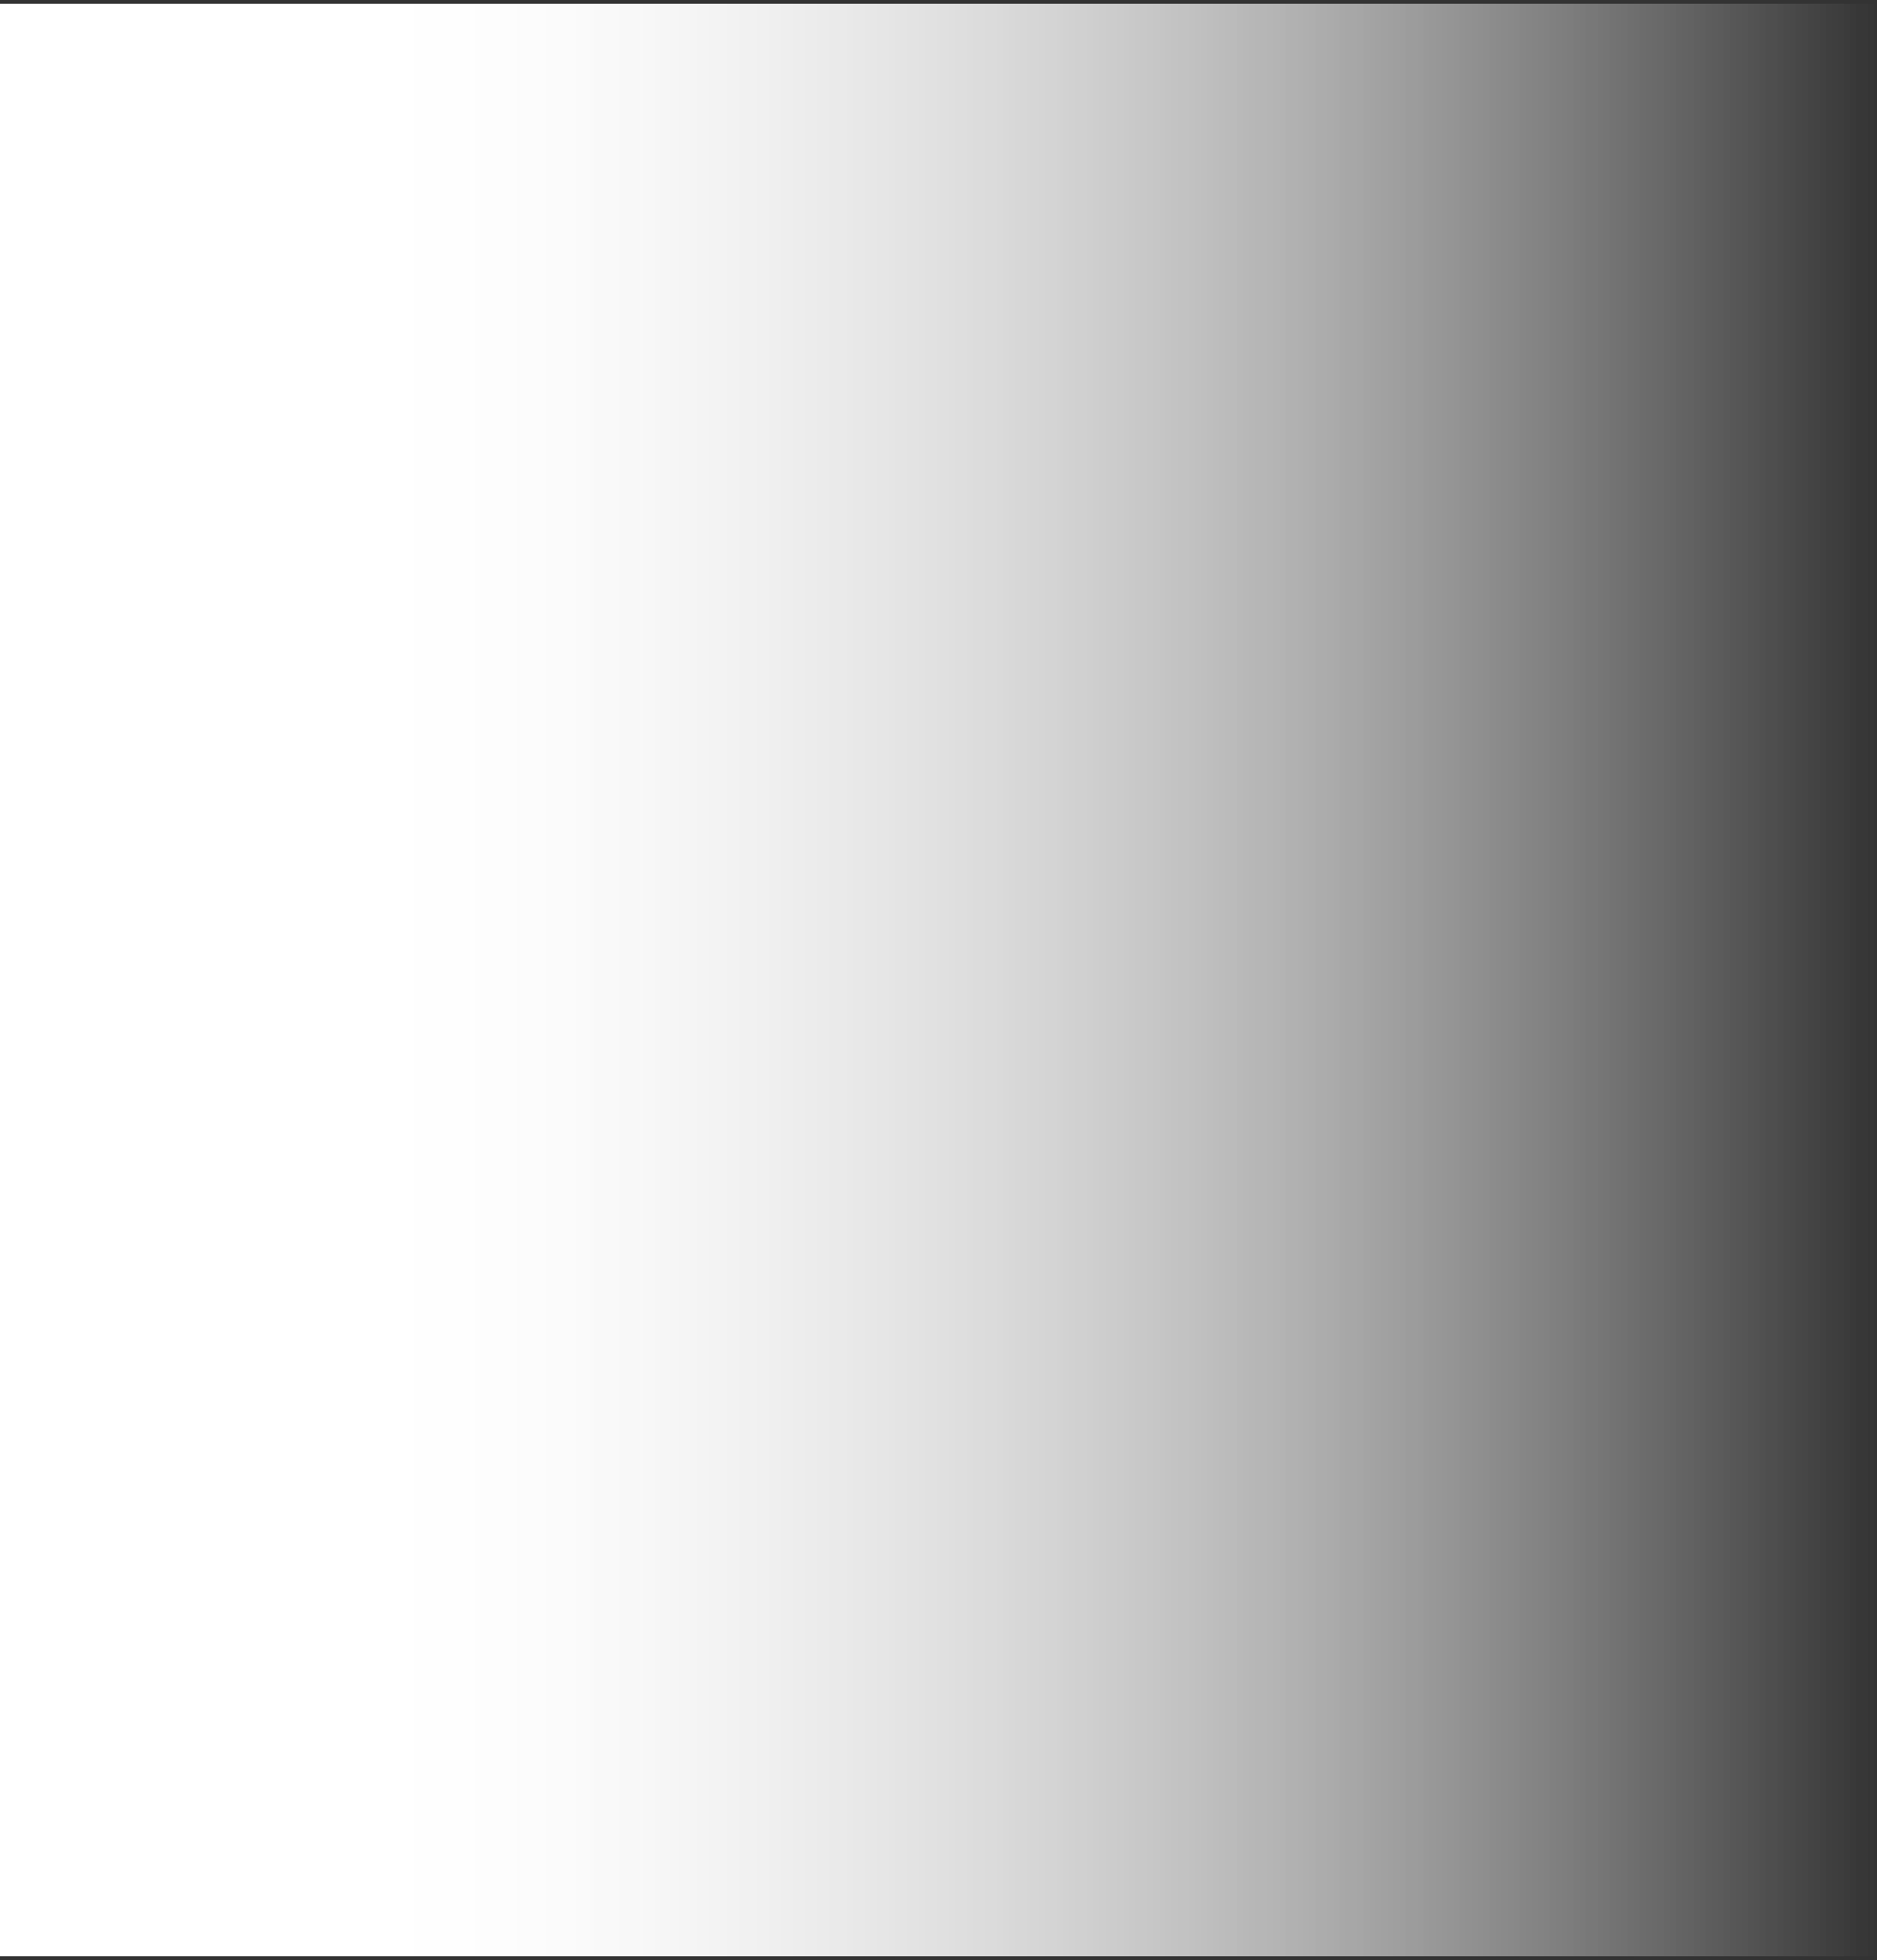 <svg width="250" height="261" viewBox="0 0 250 261" fill="none" xmlns="http://www.w3.org/2000/svg">
<rect x="0" y="0" width="250" height="261" fill="#333333" stroke="none"/>
<path d="M250 0.5H0V260.5H250V0.5Z" fill="url(#paint0_linear_75_515)"/>
<path d="M250 0.5H0V260.5H250V0.5Z" fill="url(#paint1_linear_75_515)"/>
<defs>
<linearGradient id="paint0_linear_75_515" x1="250" y1="130.5" x2="0" y2="130.5" gradientUnits="userSpaceOnUse">
<stop stop-color="white" stop-opacity="0"/>
<stop offset="0.775" stop-color="white" stop-opacity="0.95"/>
<stop offset="1" stop-color="white"/>
</linearGradient>
<linearGradient id="paint1_linear_75_515" x1="250" y1="130.5" x2="0" y2="130.5" gradientUnits="userSpaceOnUse">
<stop stop-color="white" stop-opacity="0"/>
<stop offset="0.775" stop-color="white" stop-opacity="0.95"/>
<stop offset="1" stop-color="white"/>
</linearGradient>
</defs>
</svg>
